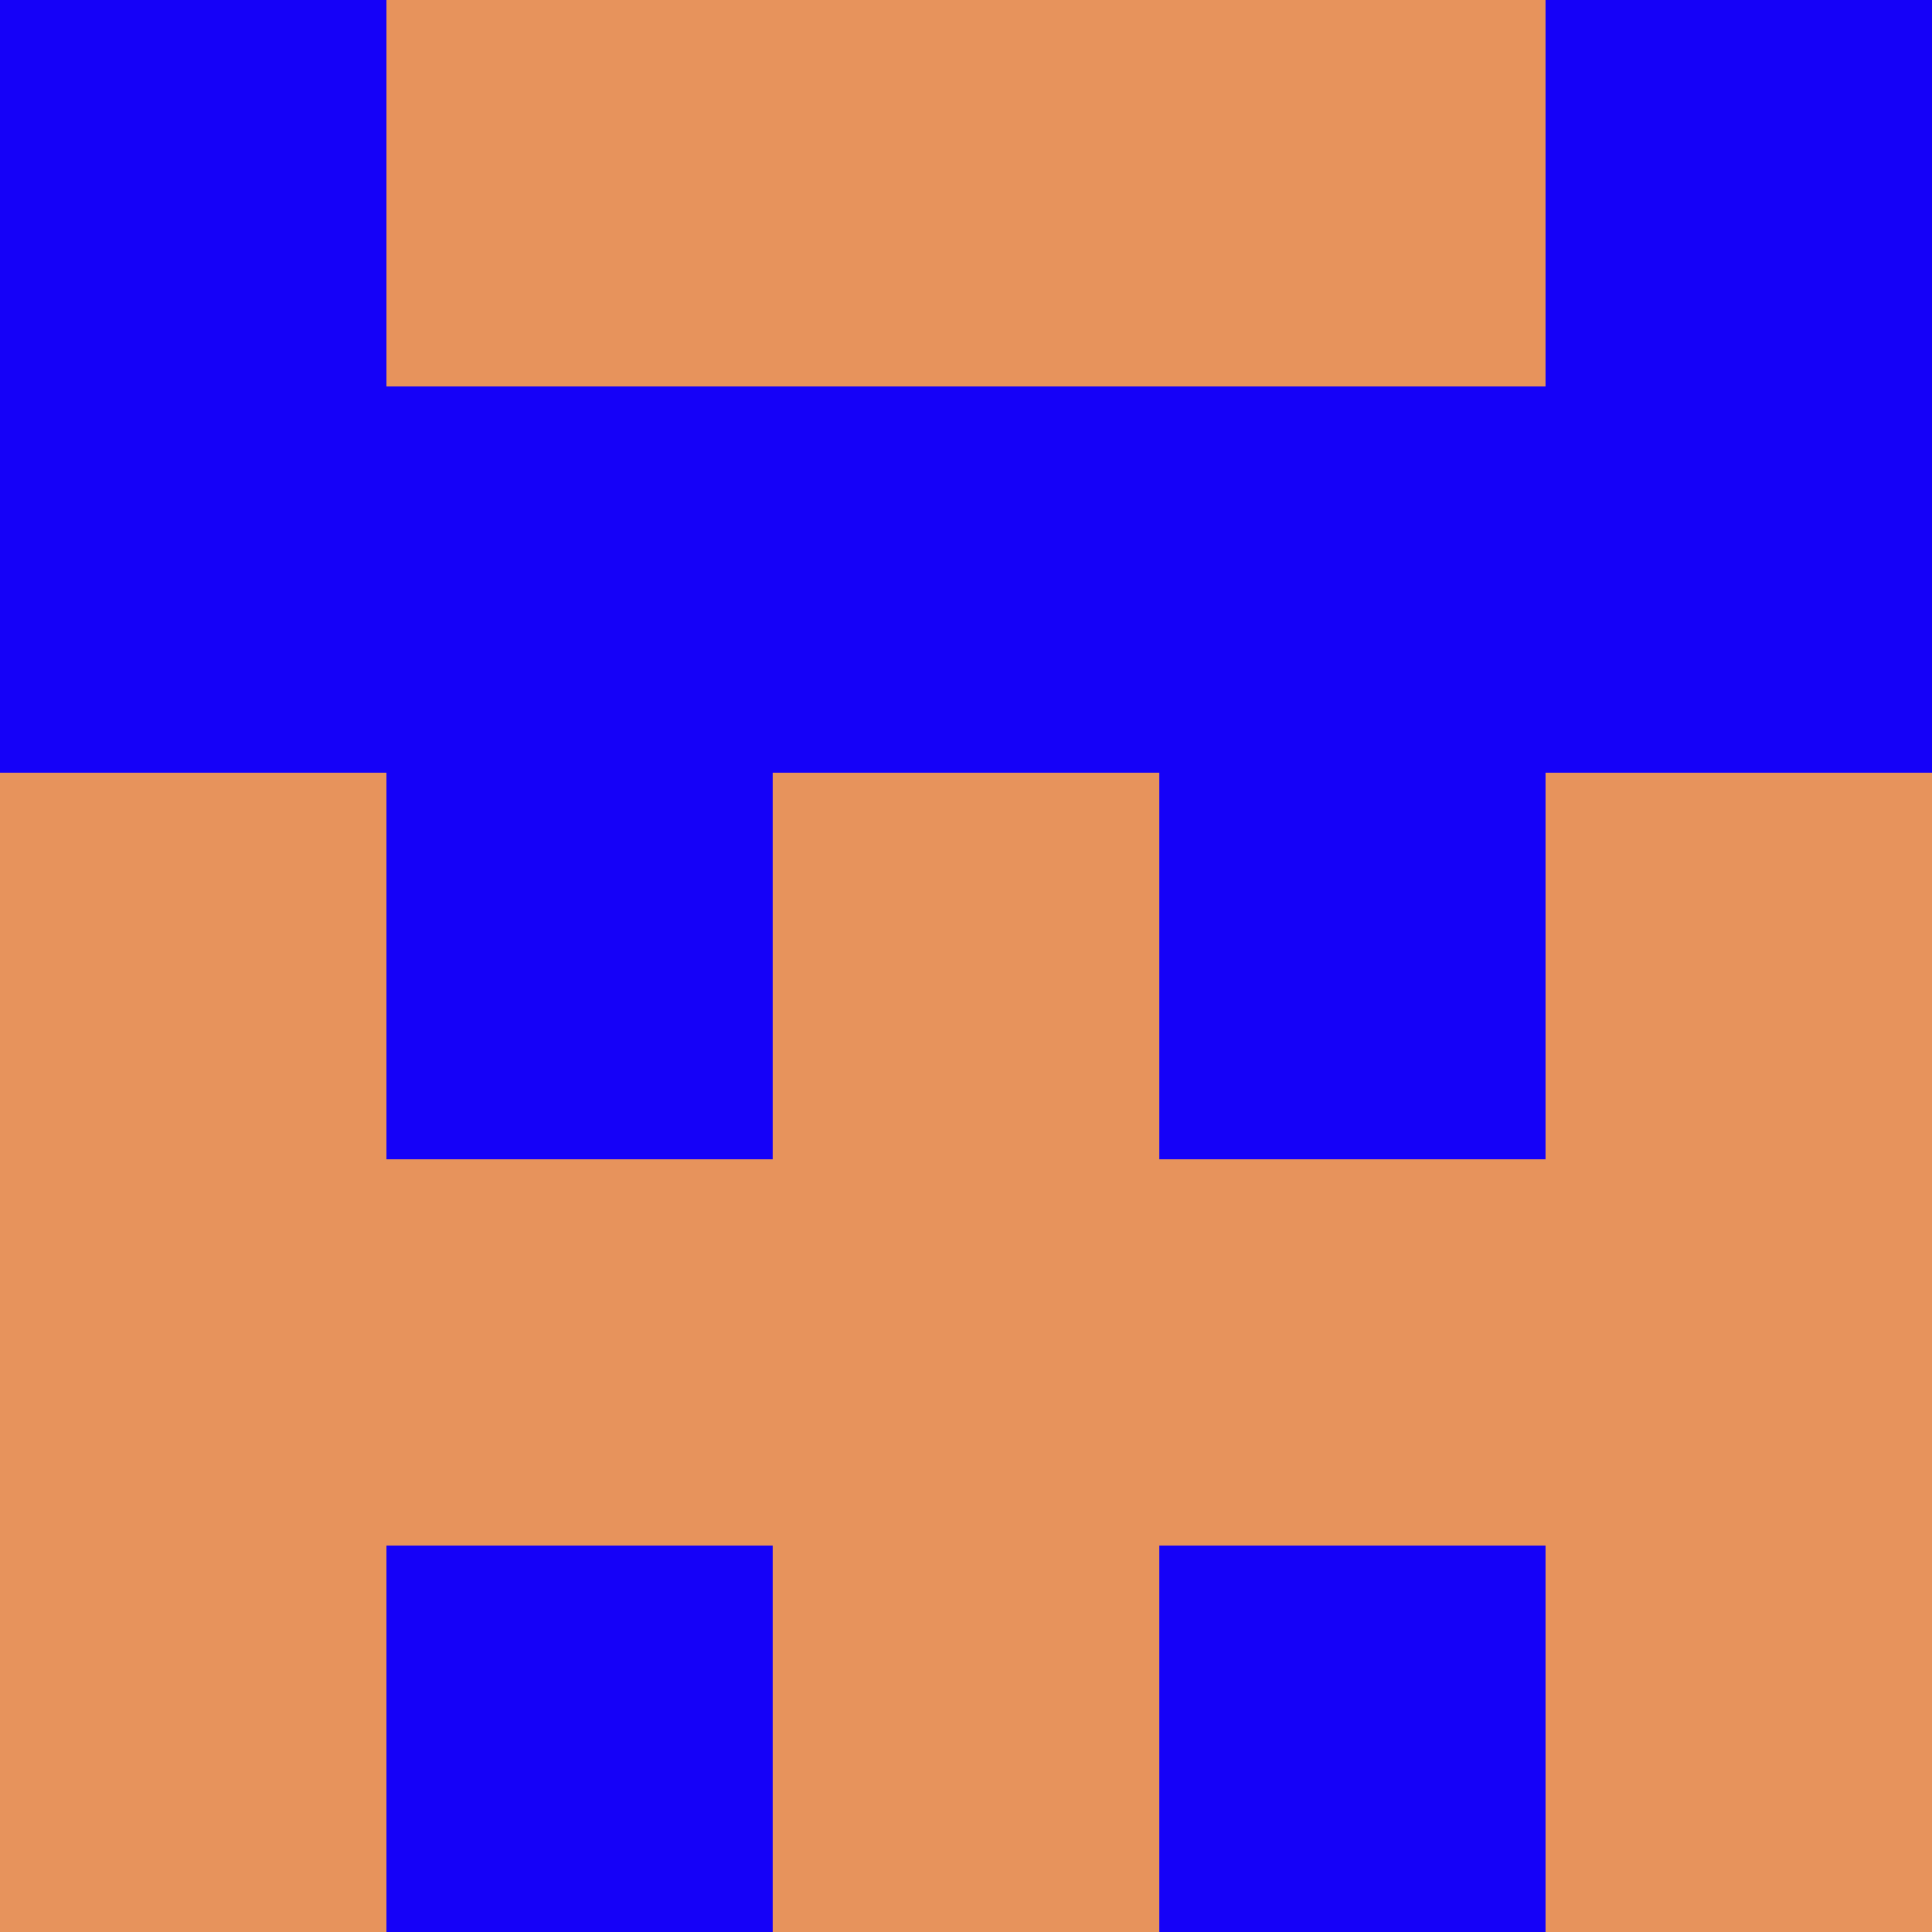 <?xml version="1.0" encoding="utf-8"?>
<!DOCTYPE svg PUBLIC "-//W3C//DTD SVG 20010904//EN"
        "http://www.w3.org/TR/2001/REC-SVG-20010904/DTD/svg10.dtd">

<svg width="400" height="400" viewBox="0 0 5 5"
    xmlns="http://www.w3.org/2000/svg"
    xmlns:xlink="http://www.w3.org/1999/xlink">
            <rect x="0" y="0" width="1" height="1" fill="#1501F8" />
        <rect x="0" y="1" width="1" height="1" fill="#1501F8" />
        <rect x="0" y="2" width="1" height="1" fill="#E7935C" />
        <rect x="0" y="3" width="1" height="1" fill="#E7935C" />
        <rect x="0" y="4" width="1" height="1" fill="#E7935C" />
                <rect x="1" y="0" width="1" height="1" fill="#E7935C" />
        <rect x="1" y="1" width="1" height="1" fill="#1501F8" />
        <rect x="1" y="2" width="1" height="1" fill="#1501F8" />
        <rect x="1" y="3" width="1" height="1" fill="#E7935C" />
        <rect x="1" y="4" width="1" height="1" fill="#1501F8" />
                <rect x="2" y="0" width="1" height="1" fill="#E7935C" />
        <rect x="2" y="1" width="1" height="1" fill="#1501F8" />
        <rect x="2" y="2" width="1" height="1" fill="#E7935C" />
        <rect x="2" y="3" width="1" height="1" fill="#E7935C" />
        <rect x="2" y="4" width="1" height="1" fill="#E7935C" />
                <rect x="3" y="0" width="1" height="1" fill="#E7935C" />
        <rect x="3" y="1" width="1" height="1" fill="#1501F8" />
        <rect x="3" y="2" width="1" height="1" fill="#1501F8" />
        <rect x="3" y="3" width="1" height="1" fill="#E7935C" />
        <rect x="3" y="4" width="1" height="1" fill="#1501F8" />
                <rect x="4" y="0" width="1" height="1" fill="#1501F8" />
        <rect x="4" y="1" width="1" height="1" fill="#1501F8" />
        <rect x="4" y="2" width="1" height="1" fill="#E7935C" />
        <rect x="4" y="3" width="1" height="1" fill="#E7935C" />
        <rect x="4" y="4" width="1" height="1" fill="#E7935C" />
        
</svg>


